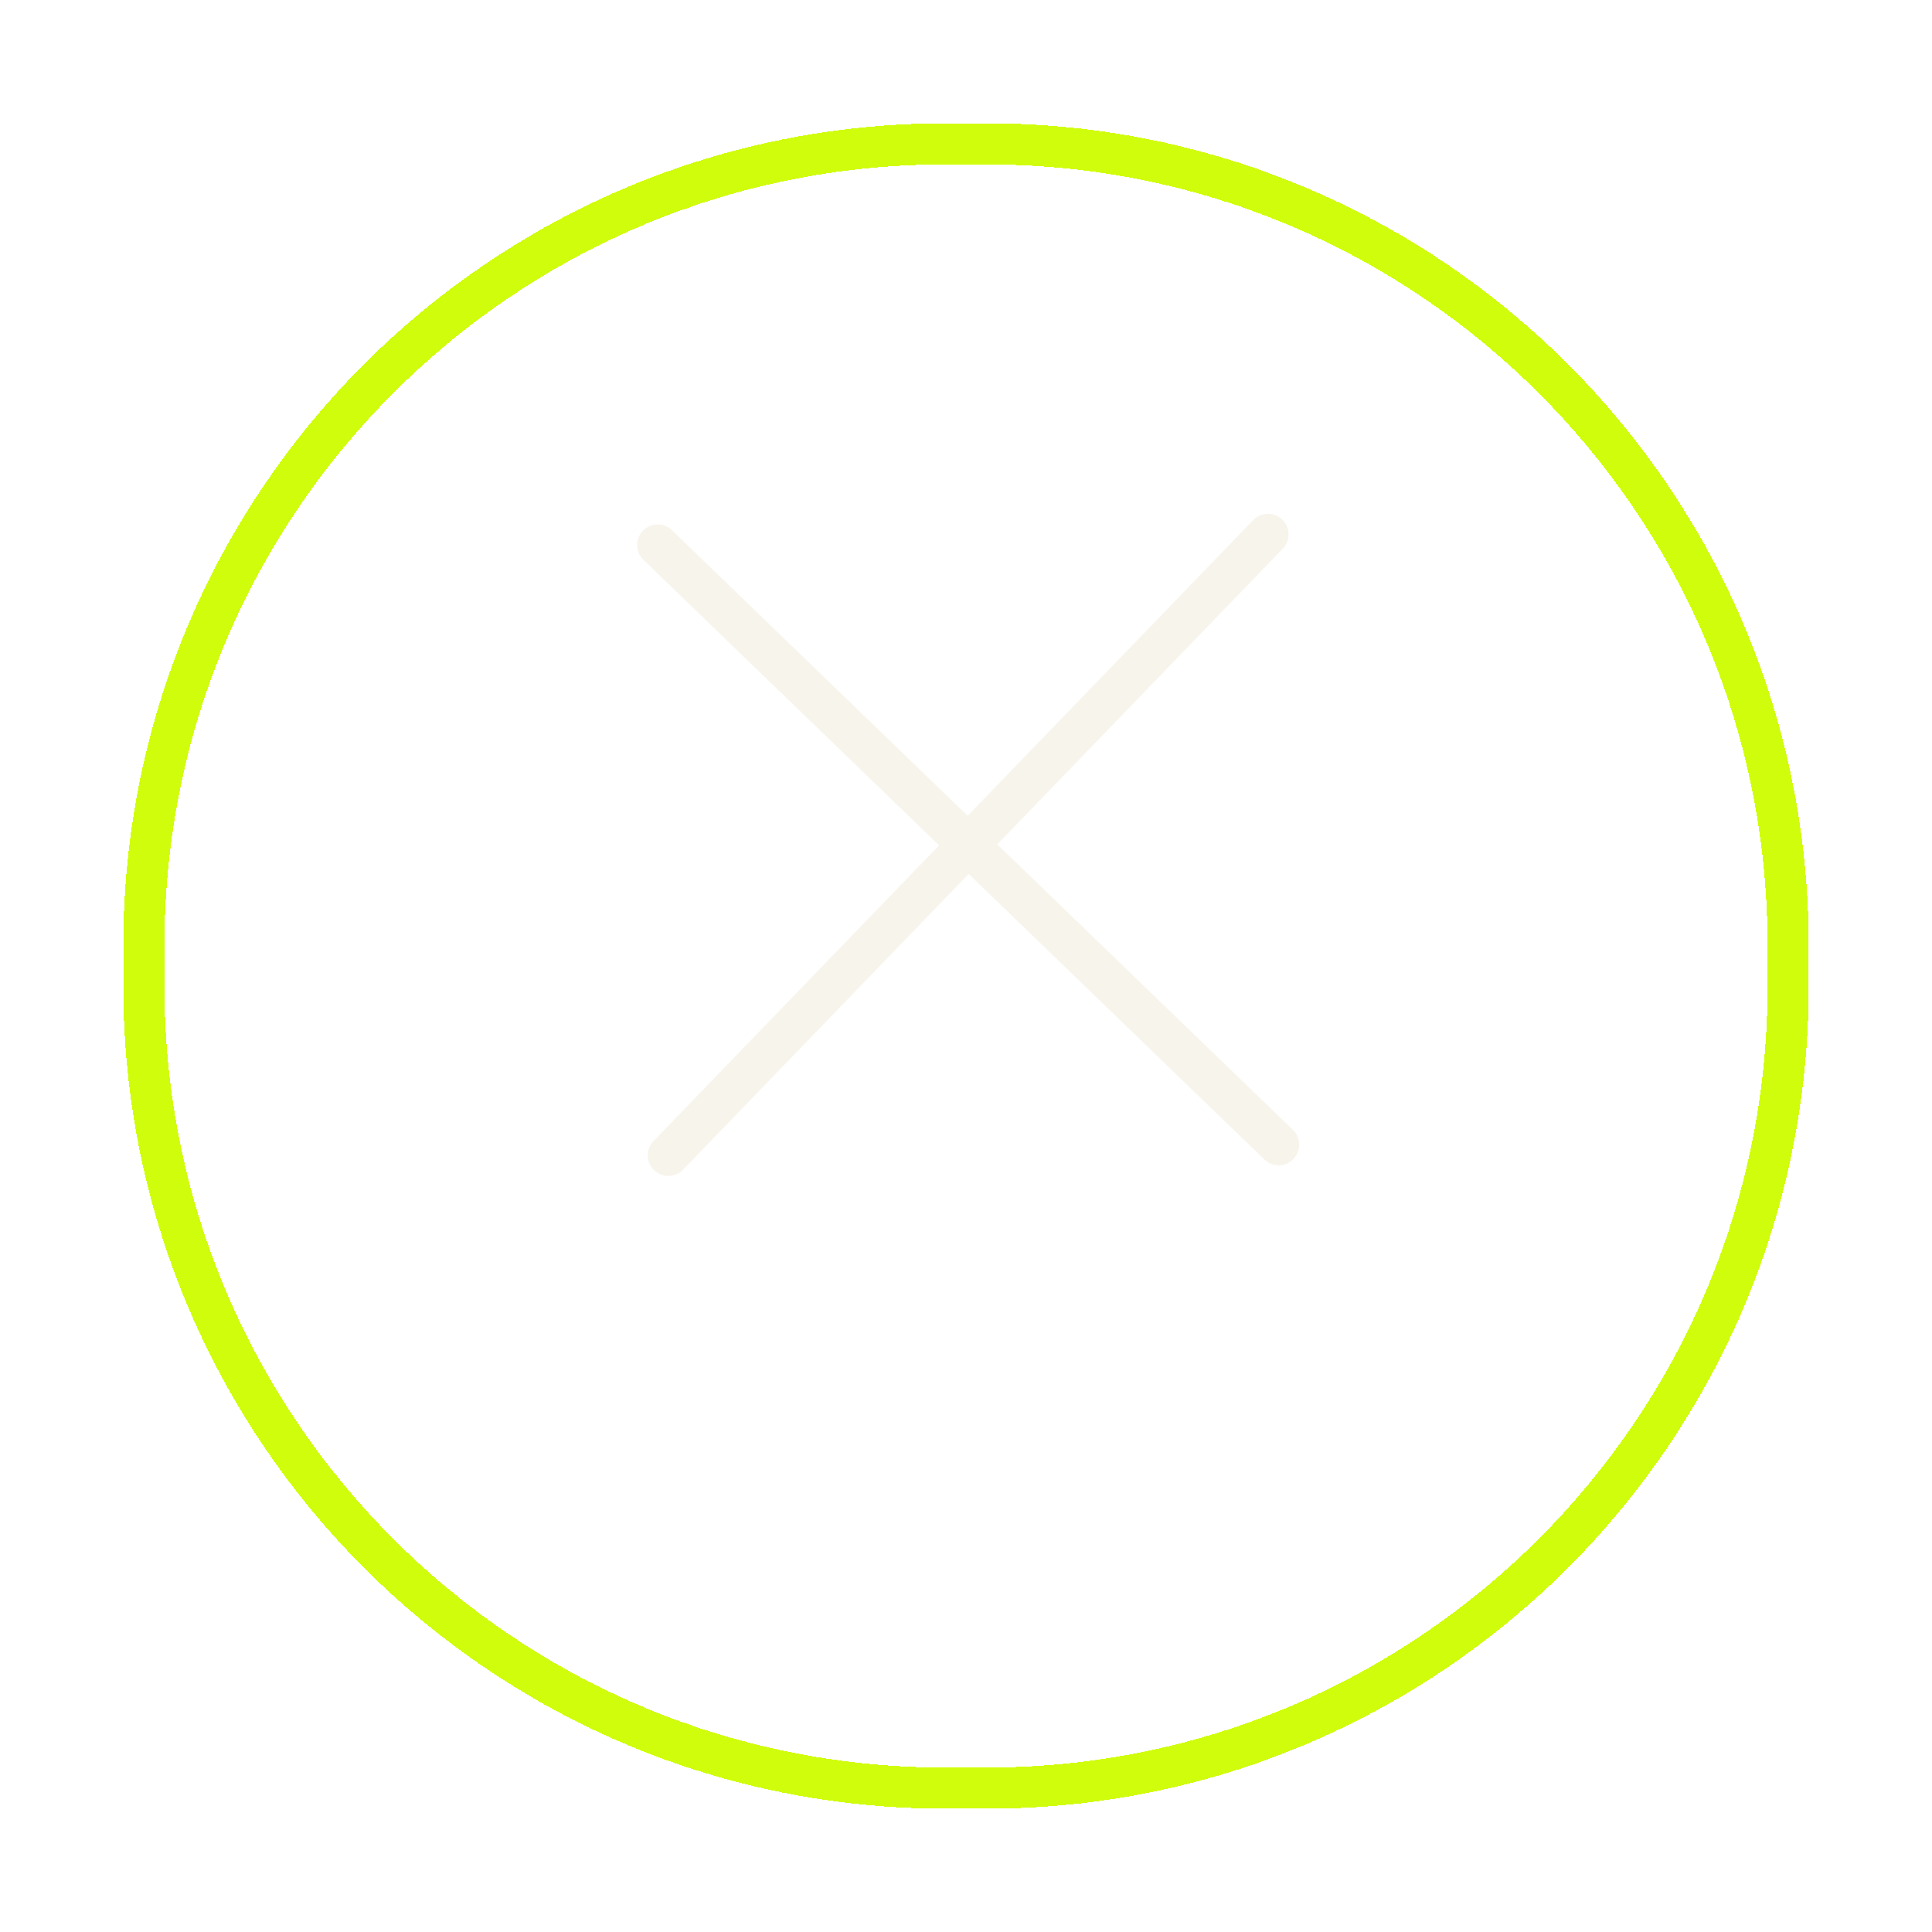 <svg width="47" height="47" viewBox="0 0 47 47" fill="none" xmlns="http://www.w3.org/2000/svg">
<g filter="url(#filter0_d_247_13)">
<path d="M3.5 20C3.5 9.23 12.23 0.5 23 0.5H24C34.77 0.5 43.5 9.23 43.5 20V21C43.5 31.77 34.77 40.5 24 40.5H23C12.23 40.5 3.5 31.77 3.5 21V20Z" stroke="#D0FD0C" shape-rendering="crispEdges"/>
</g>
<path d="M30.847 13L16.259 28.106" stroke="#F7F4EB" stroke-linecap="round" stroke-linejoin="round"/>
<path d="M16 13.259L31.106 27.847" stroke="#F7F4EB" stroke-linecap="round" stroke-linejoin="round"/>
<defs>
<filter id="filter0_d_247_13" x="0" y="0" width="47" height="47" filterUnits="userSpaceOnUse" color-interpolation-filters="sRGB">
<feFlood flood-opacity="0" result="BackgroundImageFix"/>
<feColorMatrix in="SourceAlpha" type="matrix" values="0 0 0 0 0 0 0 0 0 0 0 0 0 0 0 0 0 0 127 0" result="hardAlpha"/>
<feOffset dy="3"/>
<feGaussianBlur stdDeviation="1.5"/>
<feComposite in2="hardAlpha" operator="out"/>
<feColorMatrix type="matrix" values="0 0 0 0 0 0 0 0 0 0 0 0 0 0 0 0 0 0 0.161 0"/>
<feBlend mode="normal" in2="BackgroundImageFix" result="effect1_dropShadow_247_13"/>
<feBlend mode="normal" in="SourceGraphic" in2="effect1_dropShadow_247_13" result="shape"/>
</filter>
</defs>
</svg>

